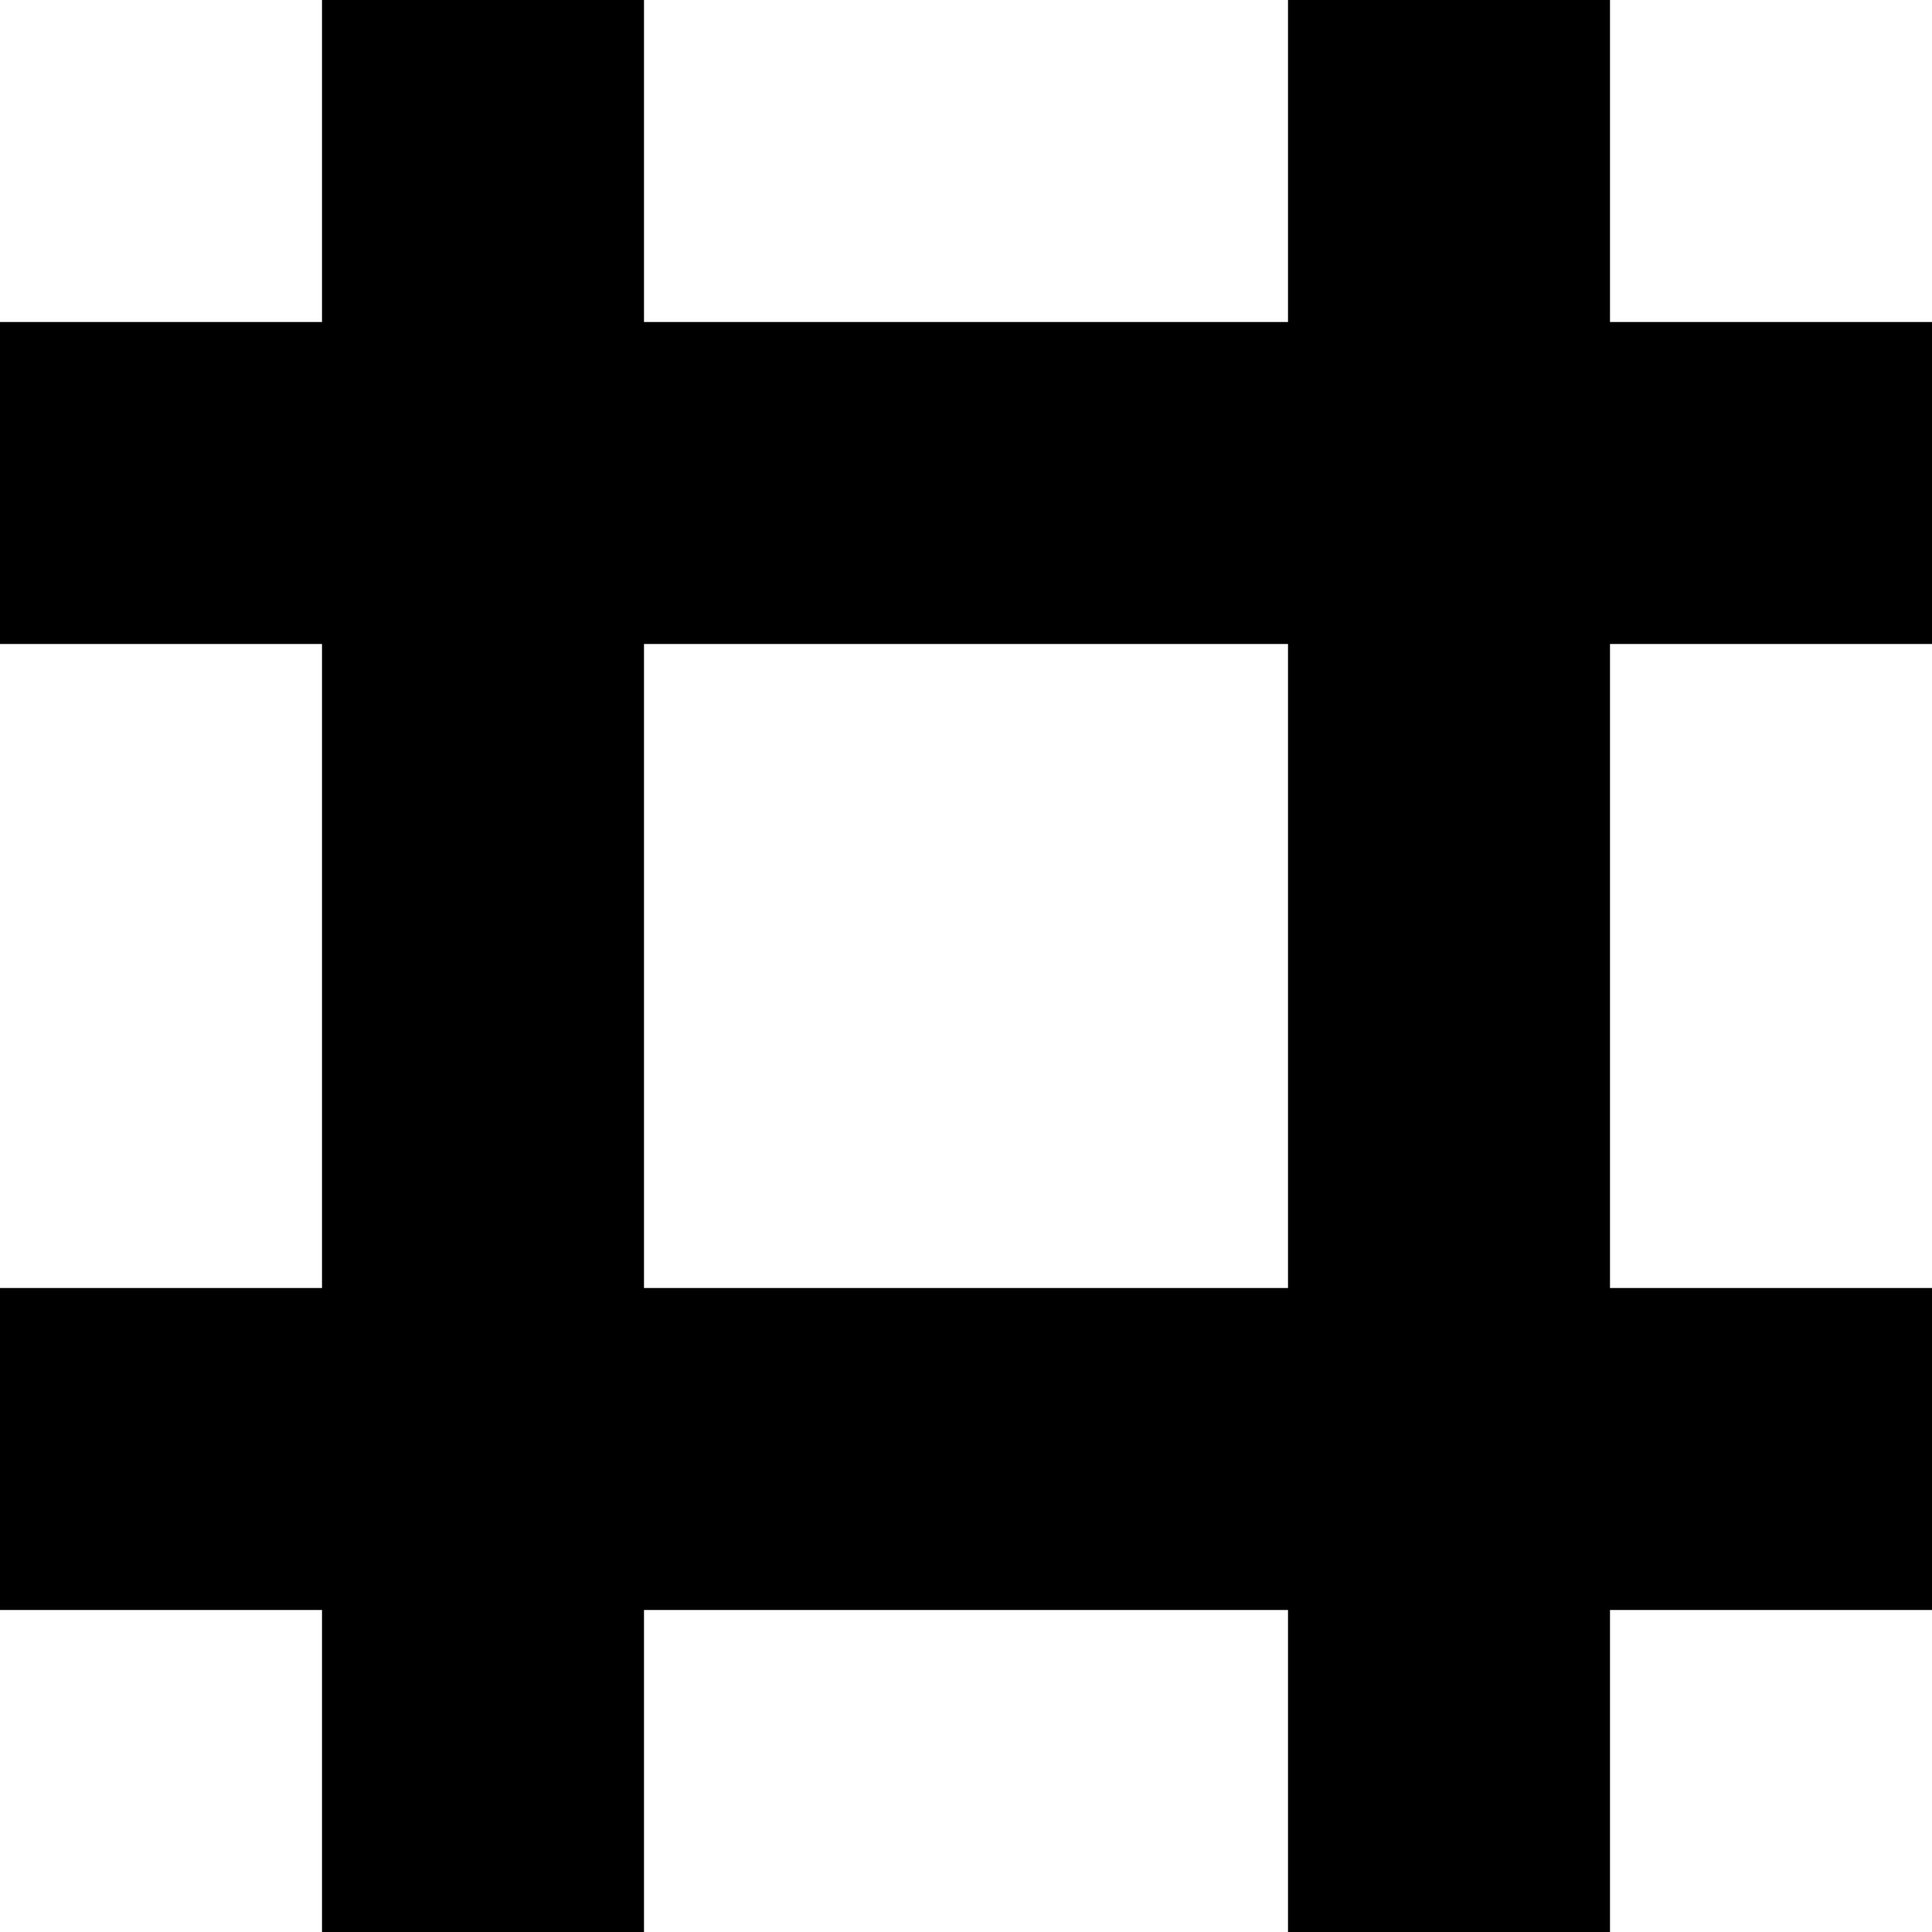 <?xml version="1.0" encoding="utf-8"?><svg xmlns="http://www.w3.org/2000/svg" viewBox="0 0 24 24" class="icon-ancor" width="24" height="24"><path d="M4 16V8H0V4h4V0h4v4h8V0h4v4h4v4h-4v8h4v4h-4v4h-4v-4H8v4H4v-4H0v-4h4zm4 0h8V8H8v8z"/></svg>